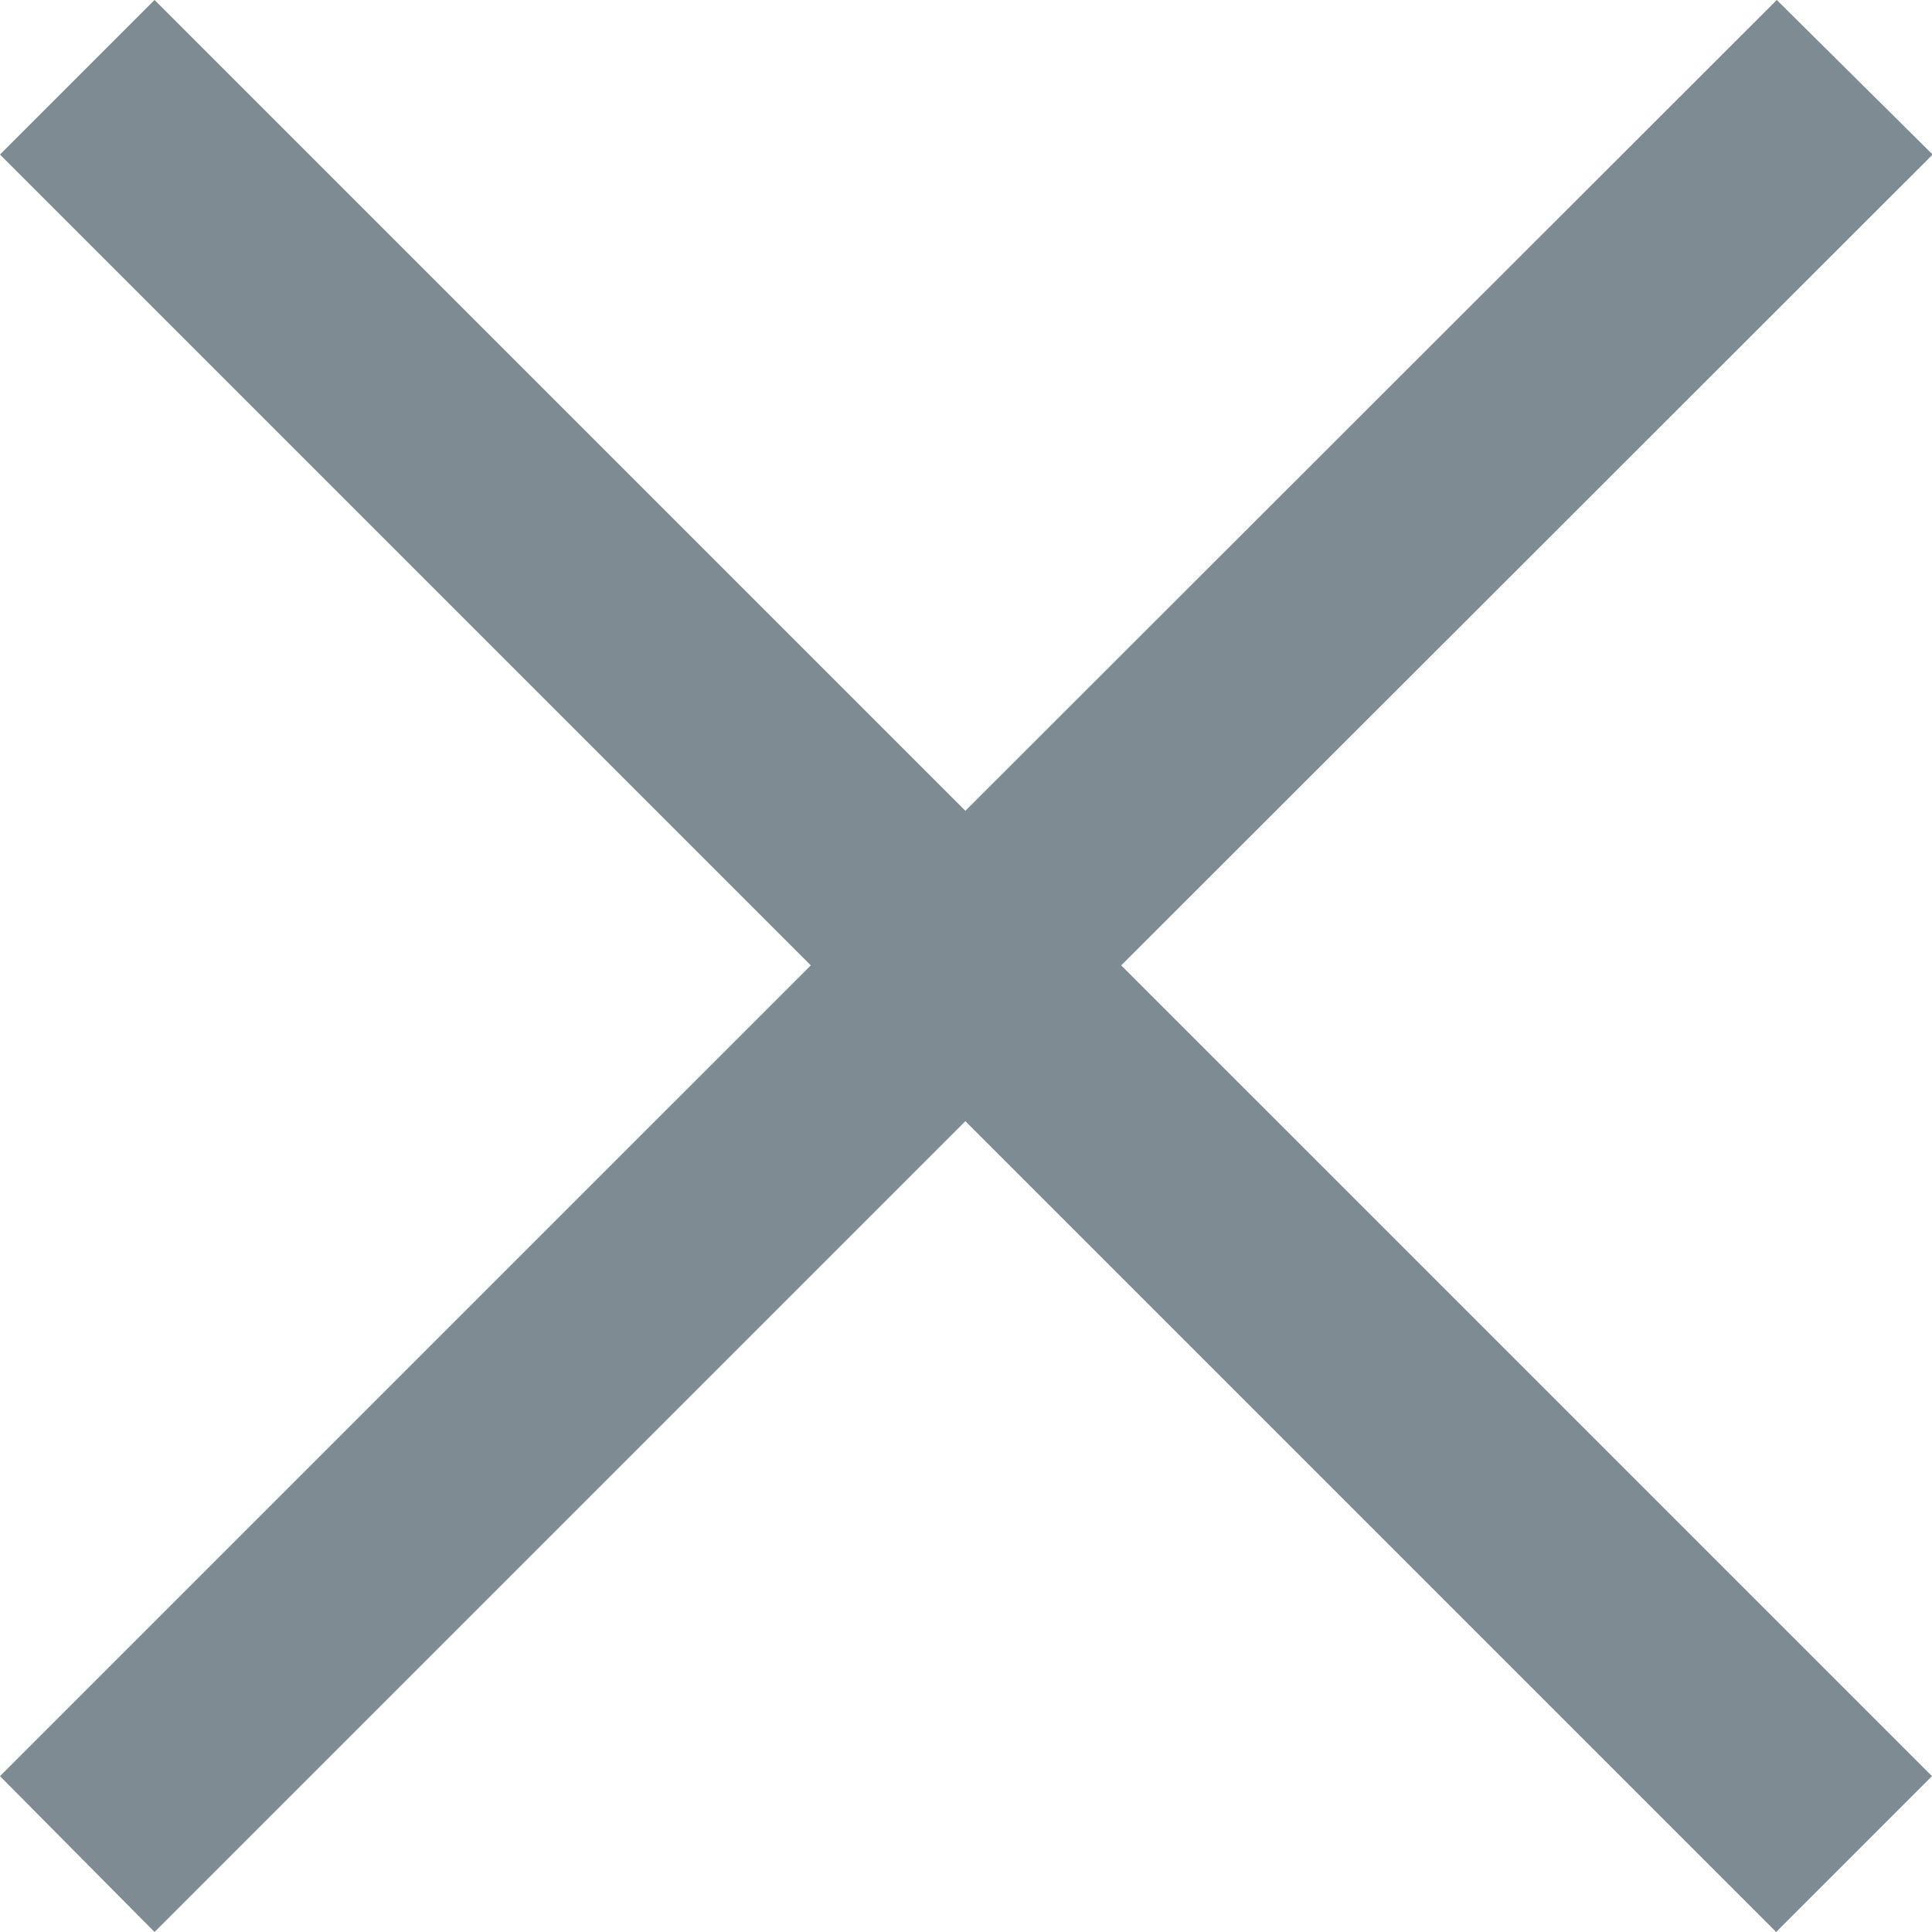 <svg xmlns="http://www.w3.org/2000/svg" width="12" height="12" viewBox="0 0 12 12">
  <path id="Path_16454" data-name="Path 16454" d="M12.664-2.884l-.968.968L6.66-6.952,1.624-1.916l-.96-.968L5.7-7.92.664-12.956l.96-.96L6.66-8.88,11.7-13.916l.968.96L7.628-7.92Z" transform="translate(-0.664 13.916)" fill="#7f8b93"/>
</svg>
